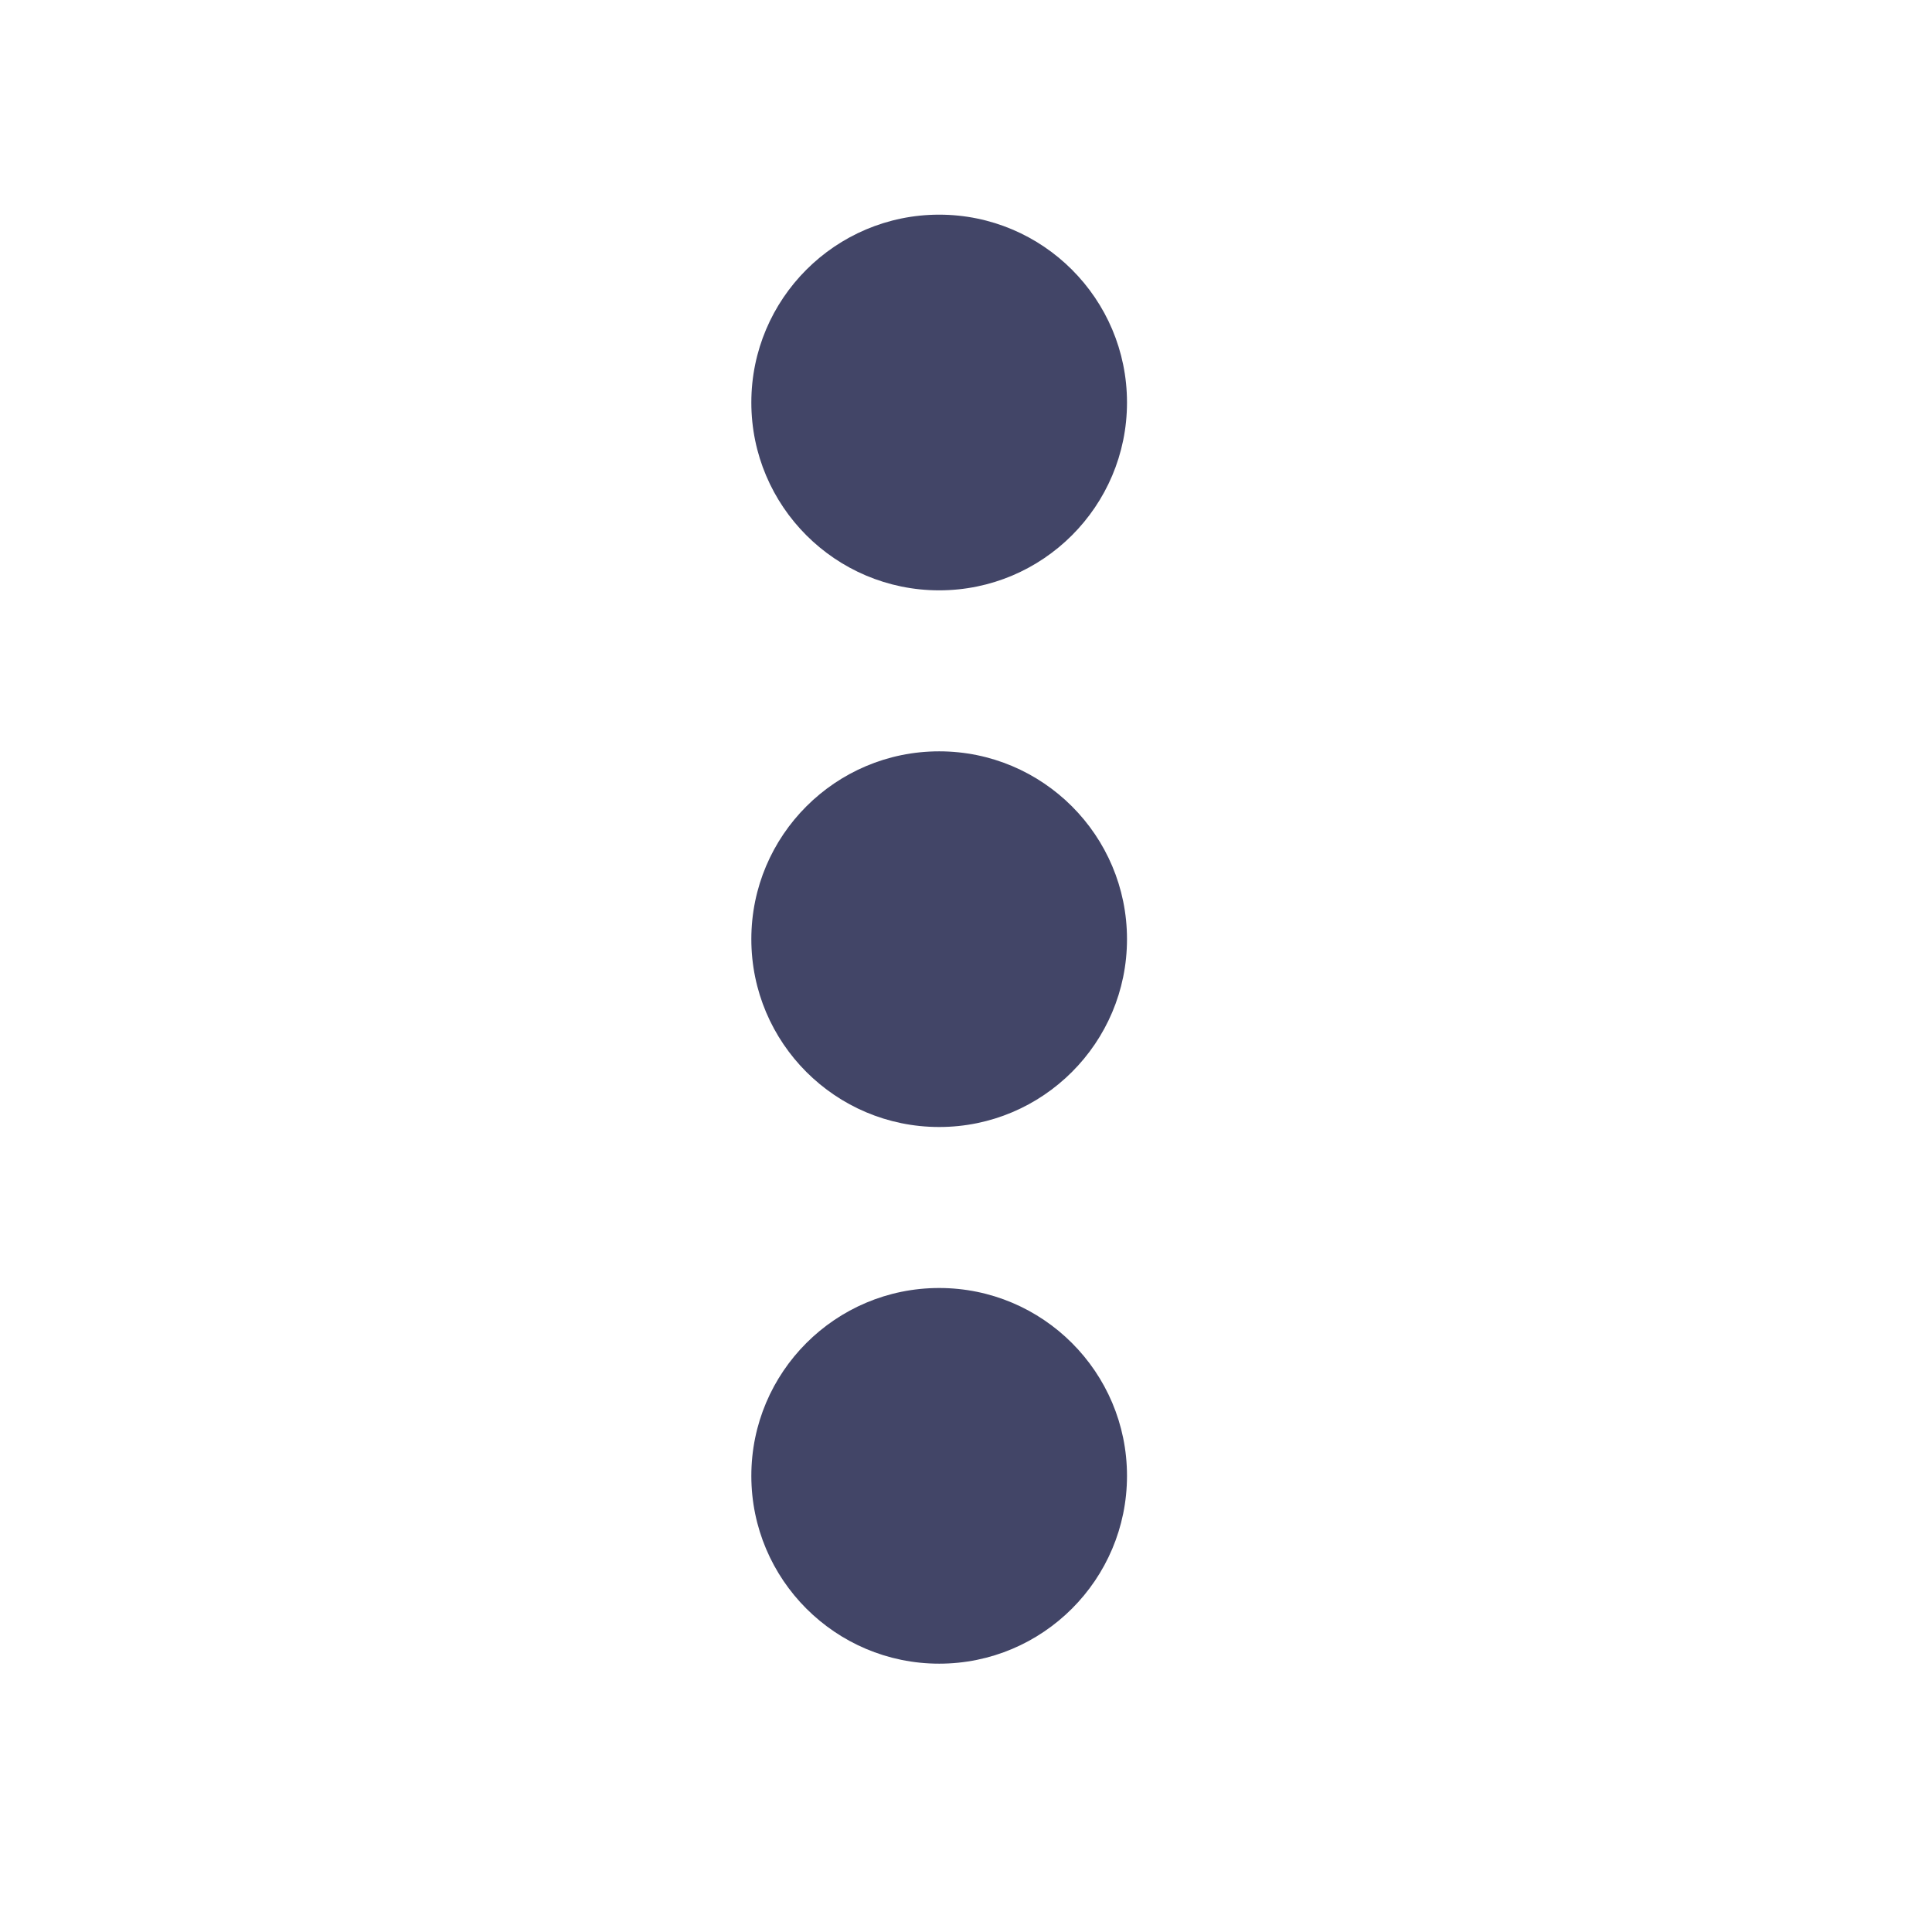<svg width="18" height="18" viewBox="0 0 18 18" fill="none" xmlns="http://www.w3.org/2000/svg">
  <path d="M8.75 5.5C9.716 5.5 10.5 4.716 10.5 3.75C10.5 2.784 9.716 2 8.75 2C7.784 2 7 2.784 7 3.75C7 4.716 7.784 5.5 8.75 5.5Z" fill="#424567"/>
  <path d="M8.75 10.5C9.716 10.5 10.5 9.716 10.5 8.75C10.5 7.784 9.716 7 8.75 7C7.784 7 7 7.784 7 8.75C7 9.716 7.784 10.5 8.75 10.5Z" fill="#424567"/>
  <path d="M8.75 15.5C9.716 15.5 10.5 14.716 10.5 13.75C10.5 12.784 9.716 12 8.75 12C7.784 12 7 12.784 7 13.75C7 14.716 7.784 15.5 8.75 15.5Z" fill="#424567"/>
</svg>
